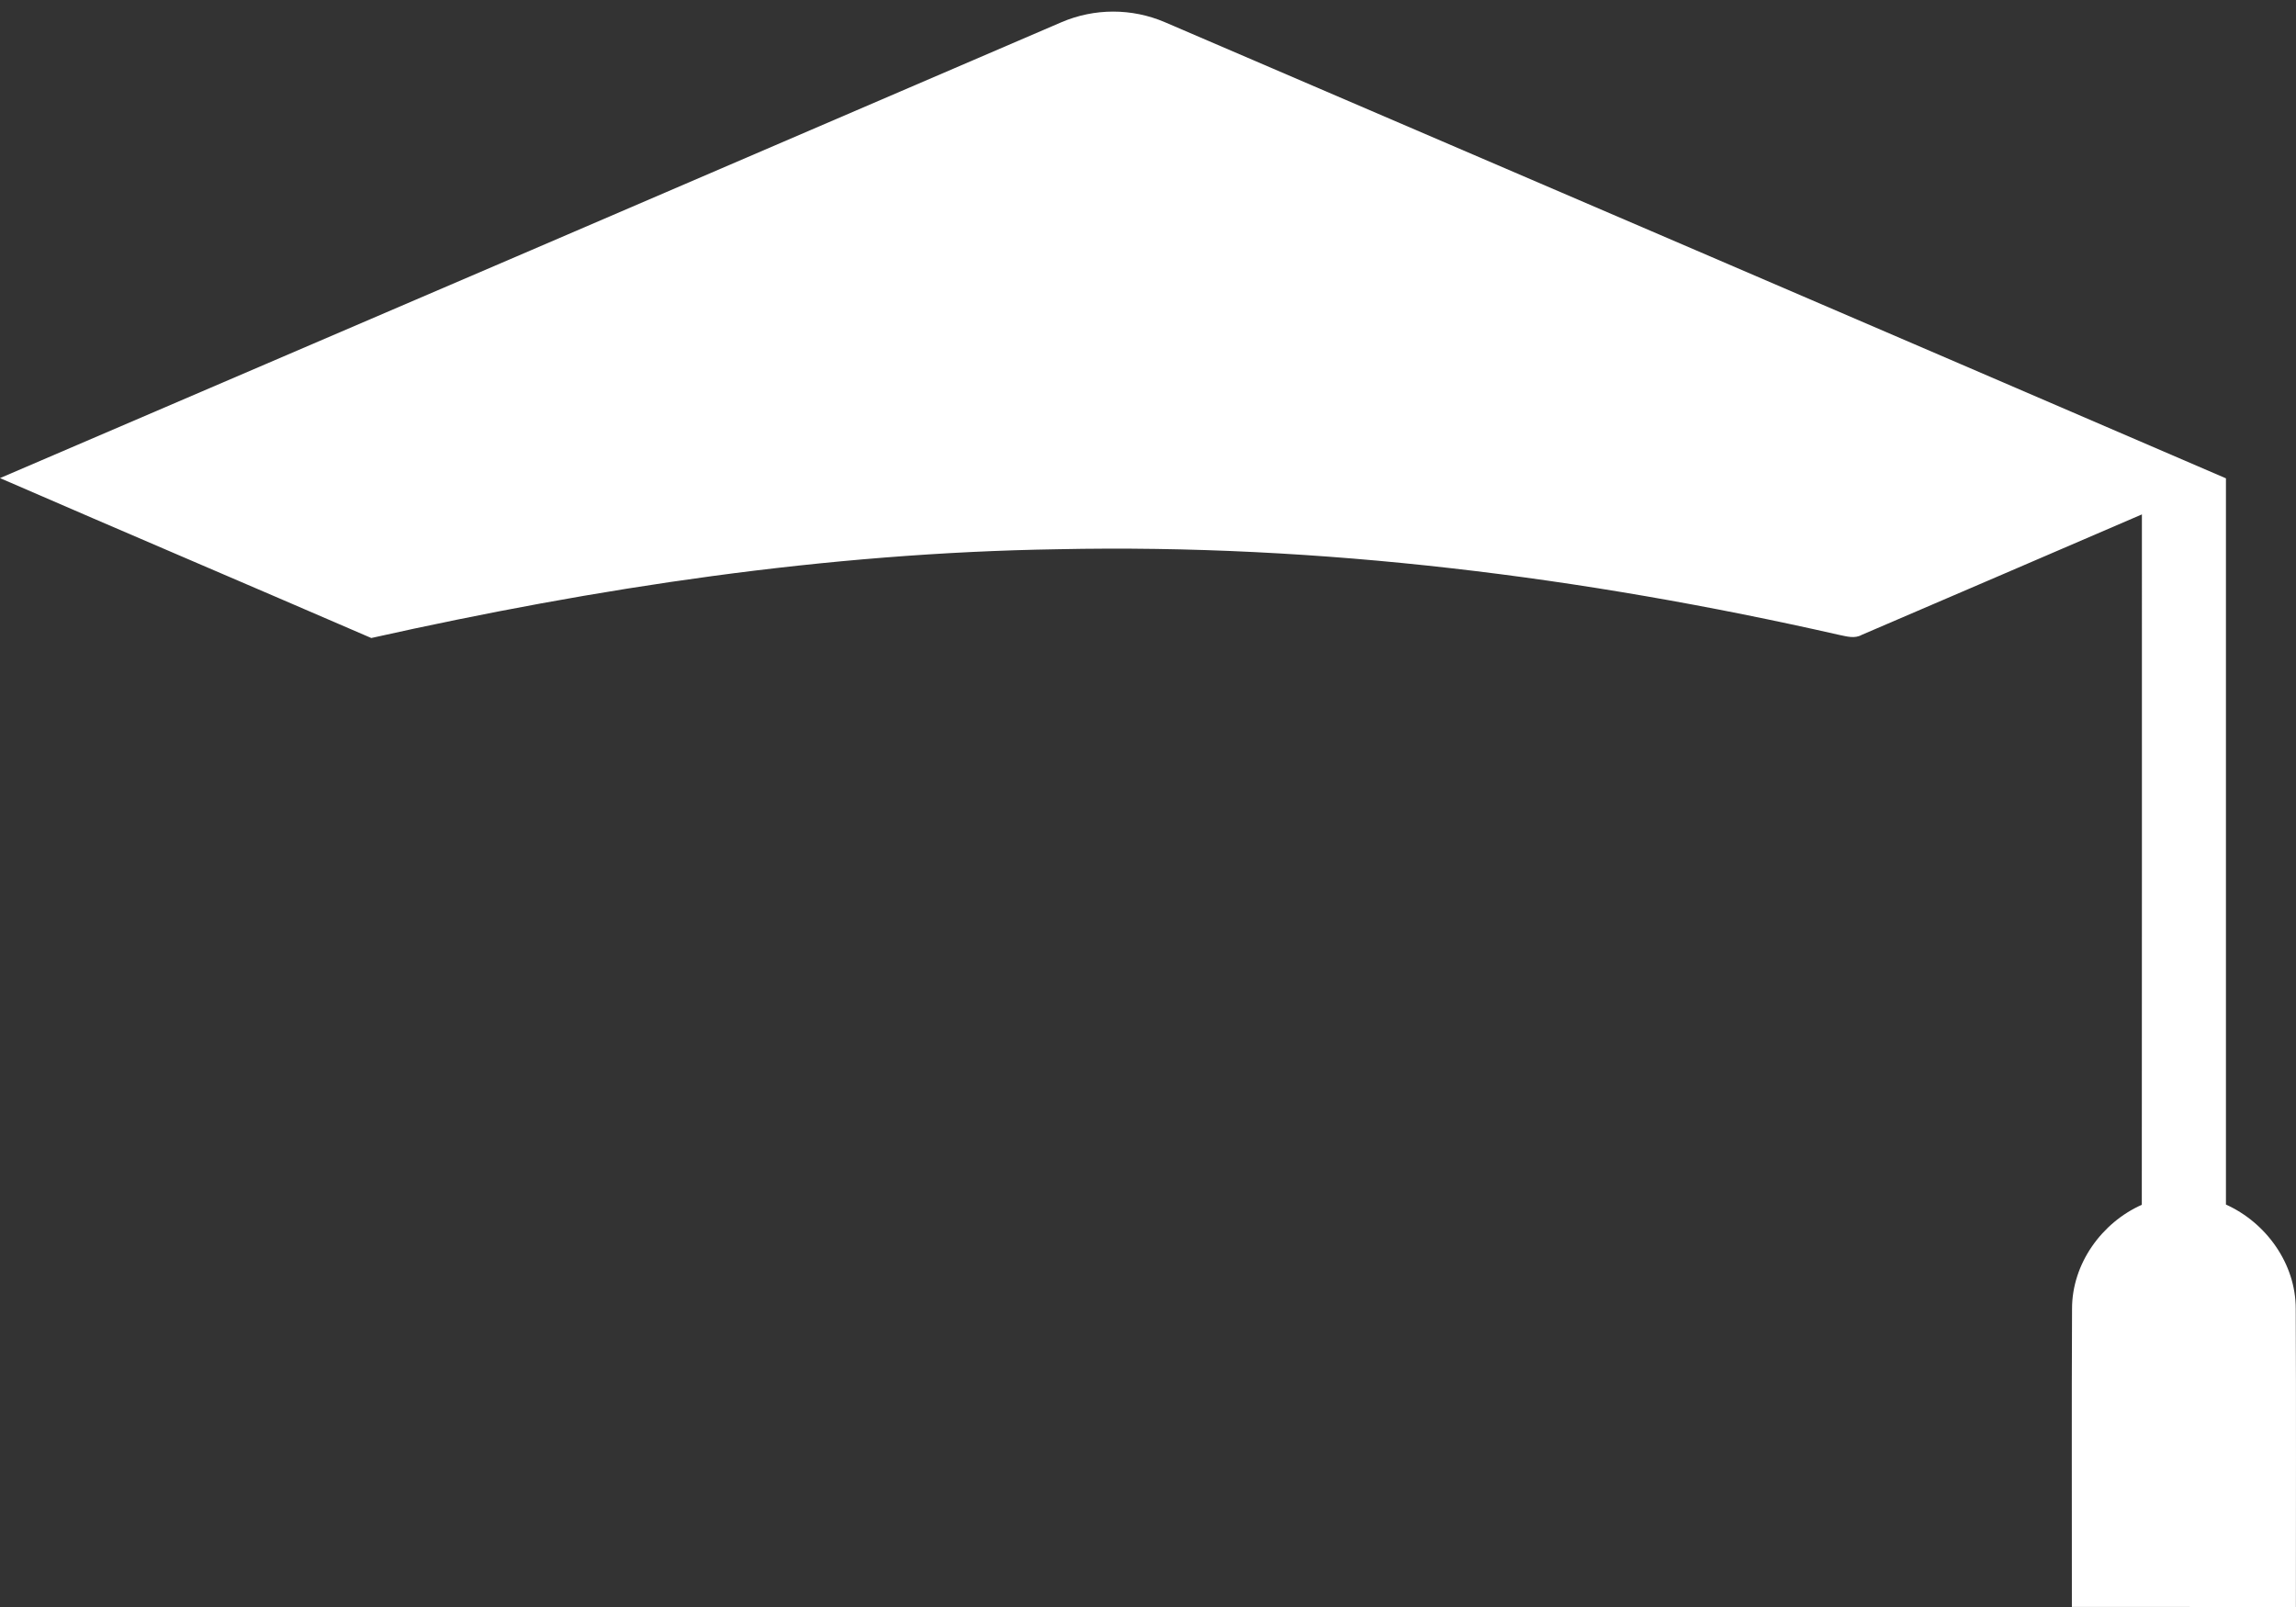 <svg width="70" height="49" viewBox="0 0 70 49" fill="none" xmlns="http://www.w3.org/2000/svg">
<rect x="0" y="0" width="70" height="49" fill="#333333" stroke="none"/>
<path d="M0 14.578C10.79 9.953 21.575 5.318 32.358 0.679C33.366 0.246 34.508 0.245 35.517 0.678C46.301 5.309 57.086 9.94 67.864 14.585C67.864 21.966 67.862 29.348 67.864 36.729C69.087 37.279 69.994 38.531 69.992 39.907C70.007 42.937 69.996 45.969 69.997 49C67.721 49 65.444 49.001 63.167 48.998C63.169 45.969 63.157 42.939 63.172 39.909C63.169 38.535 64.076 37.28 65.299 36.736C65.306 29.719 65.3 22.702 65.302 15.685C62.455 16.912 59.608 18.137 56.761 19.358C56.544 19.481 56.302 19.405 56.078 19.36C48.268 17.588 40.263 16.578 32.253 16.747C25.201 16.856 18.197 17.917 11.32 19.454C7.549 17.822 3.768 16.215 0 14.578Z" fill="white"/>
</svg>
